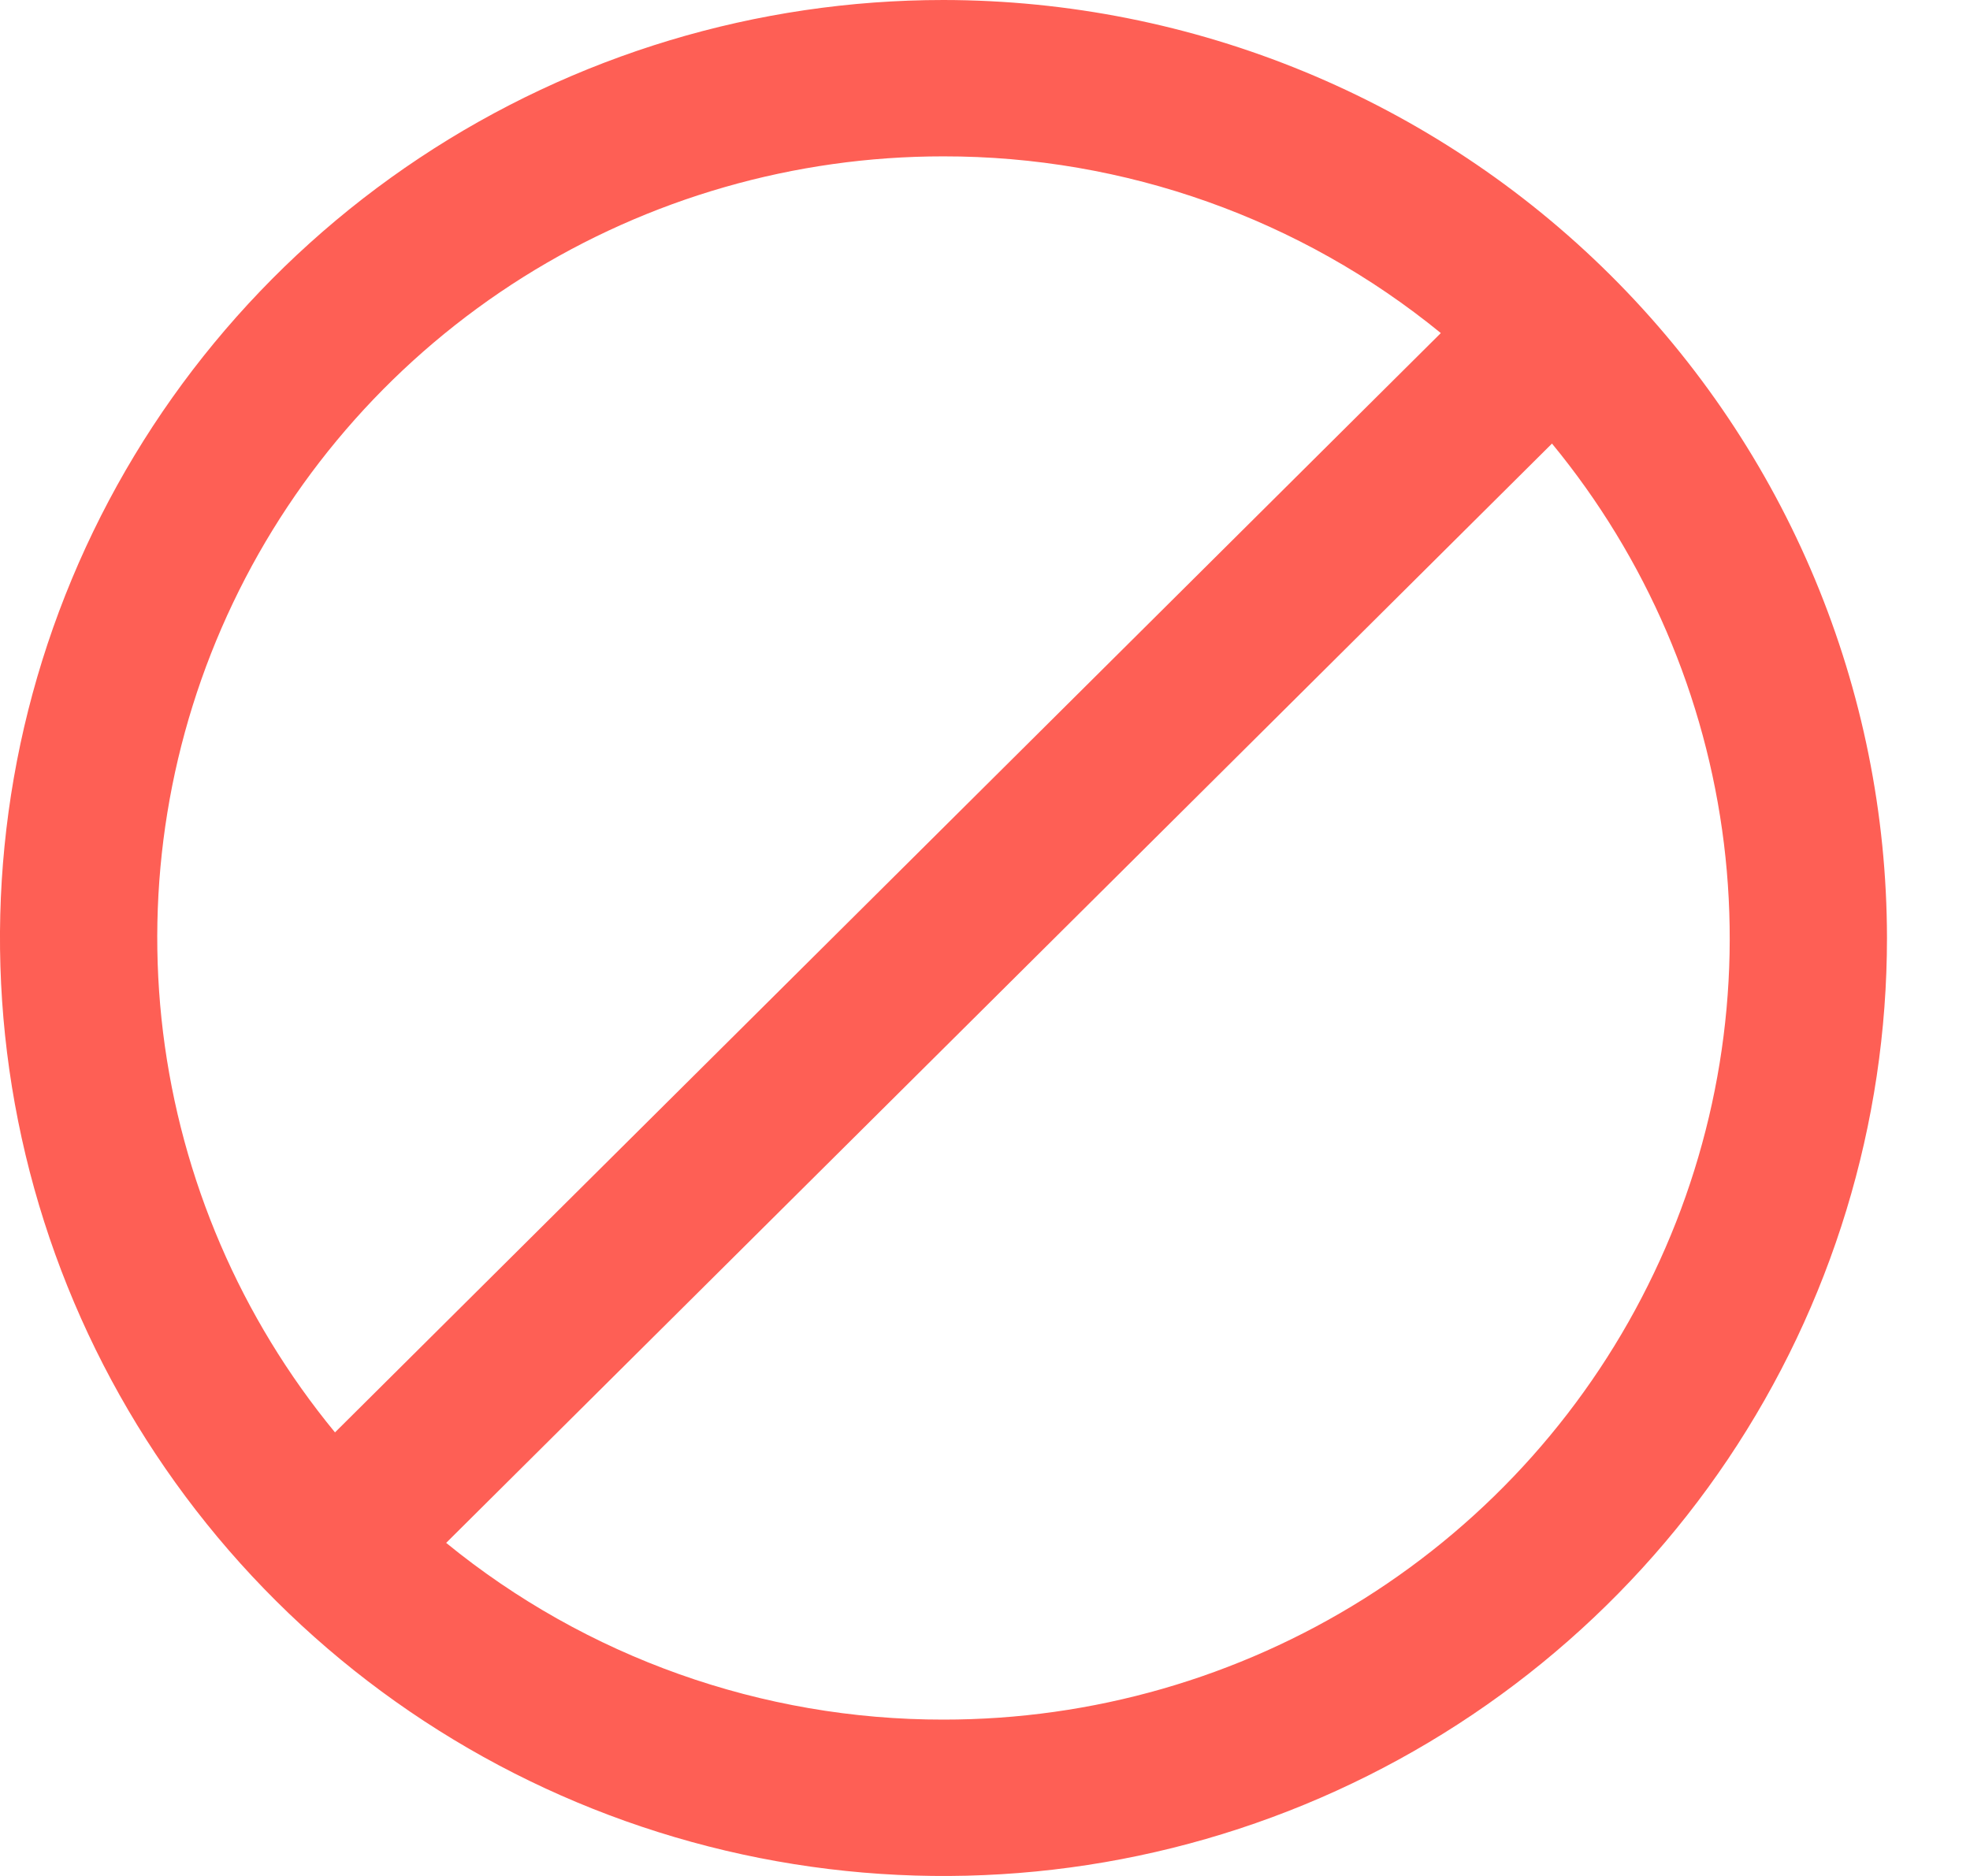 <svg width="21" height="20" viewBox="0 0 21 20" fill="none" xmlns="http://www.w3.org/2000/svg">
<path d="M10.057 0C8.068 0 6.124 0.586 4.47 1.685C2.816 2.784 1.527 4.346 0.766 6.173C0.004 8 -0.195 10.011 0.193 11.951C0.581 13.891 1.539 15.672 2.946 17.071C4.352 18.47 6.144 19.422 8.095 19.808C10.046 20.194 12.069 19.996 13.906 19.239C15.744 18.482 17.315 17.2 18.42 15.556C19.525 13.911 20.115 11.978 20.115 10C20.112 7.349 19.052 4.807 17.166 2.932C15.28 1.057 12.724 0.003 10.057 0V0ZM10.057 1.667C11.991 1.665 13.865 2.331 15.359 3.551L3.571 15.271C2.566 14.05 1.931 12.572 1.738 11.006C1.546 9.44 1.804 7.853 2.484 6.427C3.163 5.002 4.236 3.798 5.576 2.955C6.917 2.113 8.471 1.666 10.057 1.667ZM10.057 18.333C8.124 18.335 6.25 17.669 4.756 16.449L16.544 4.729C17.549 5.95 18.184 7.429 18.377 8.994C18.569 10.56 18.311 12.147 17.631 13.572C16.952 14.998 15.879 16.202 14.539 17.045C13.198 17.887 11.644 18.334 10.057 18.333Z" fill="#FE5F55"/>
</svg>
